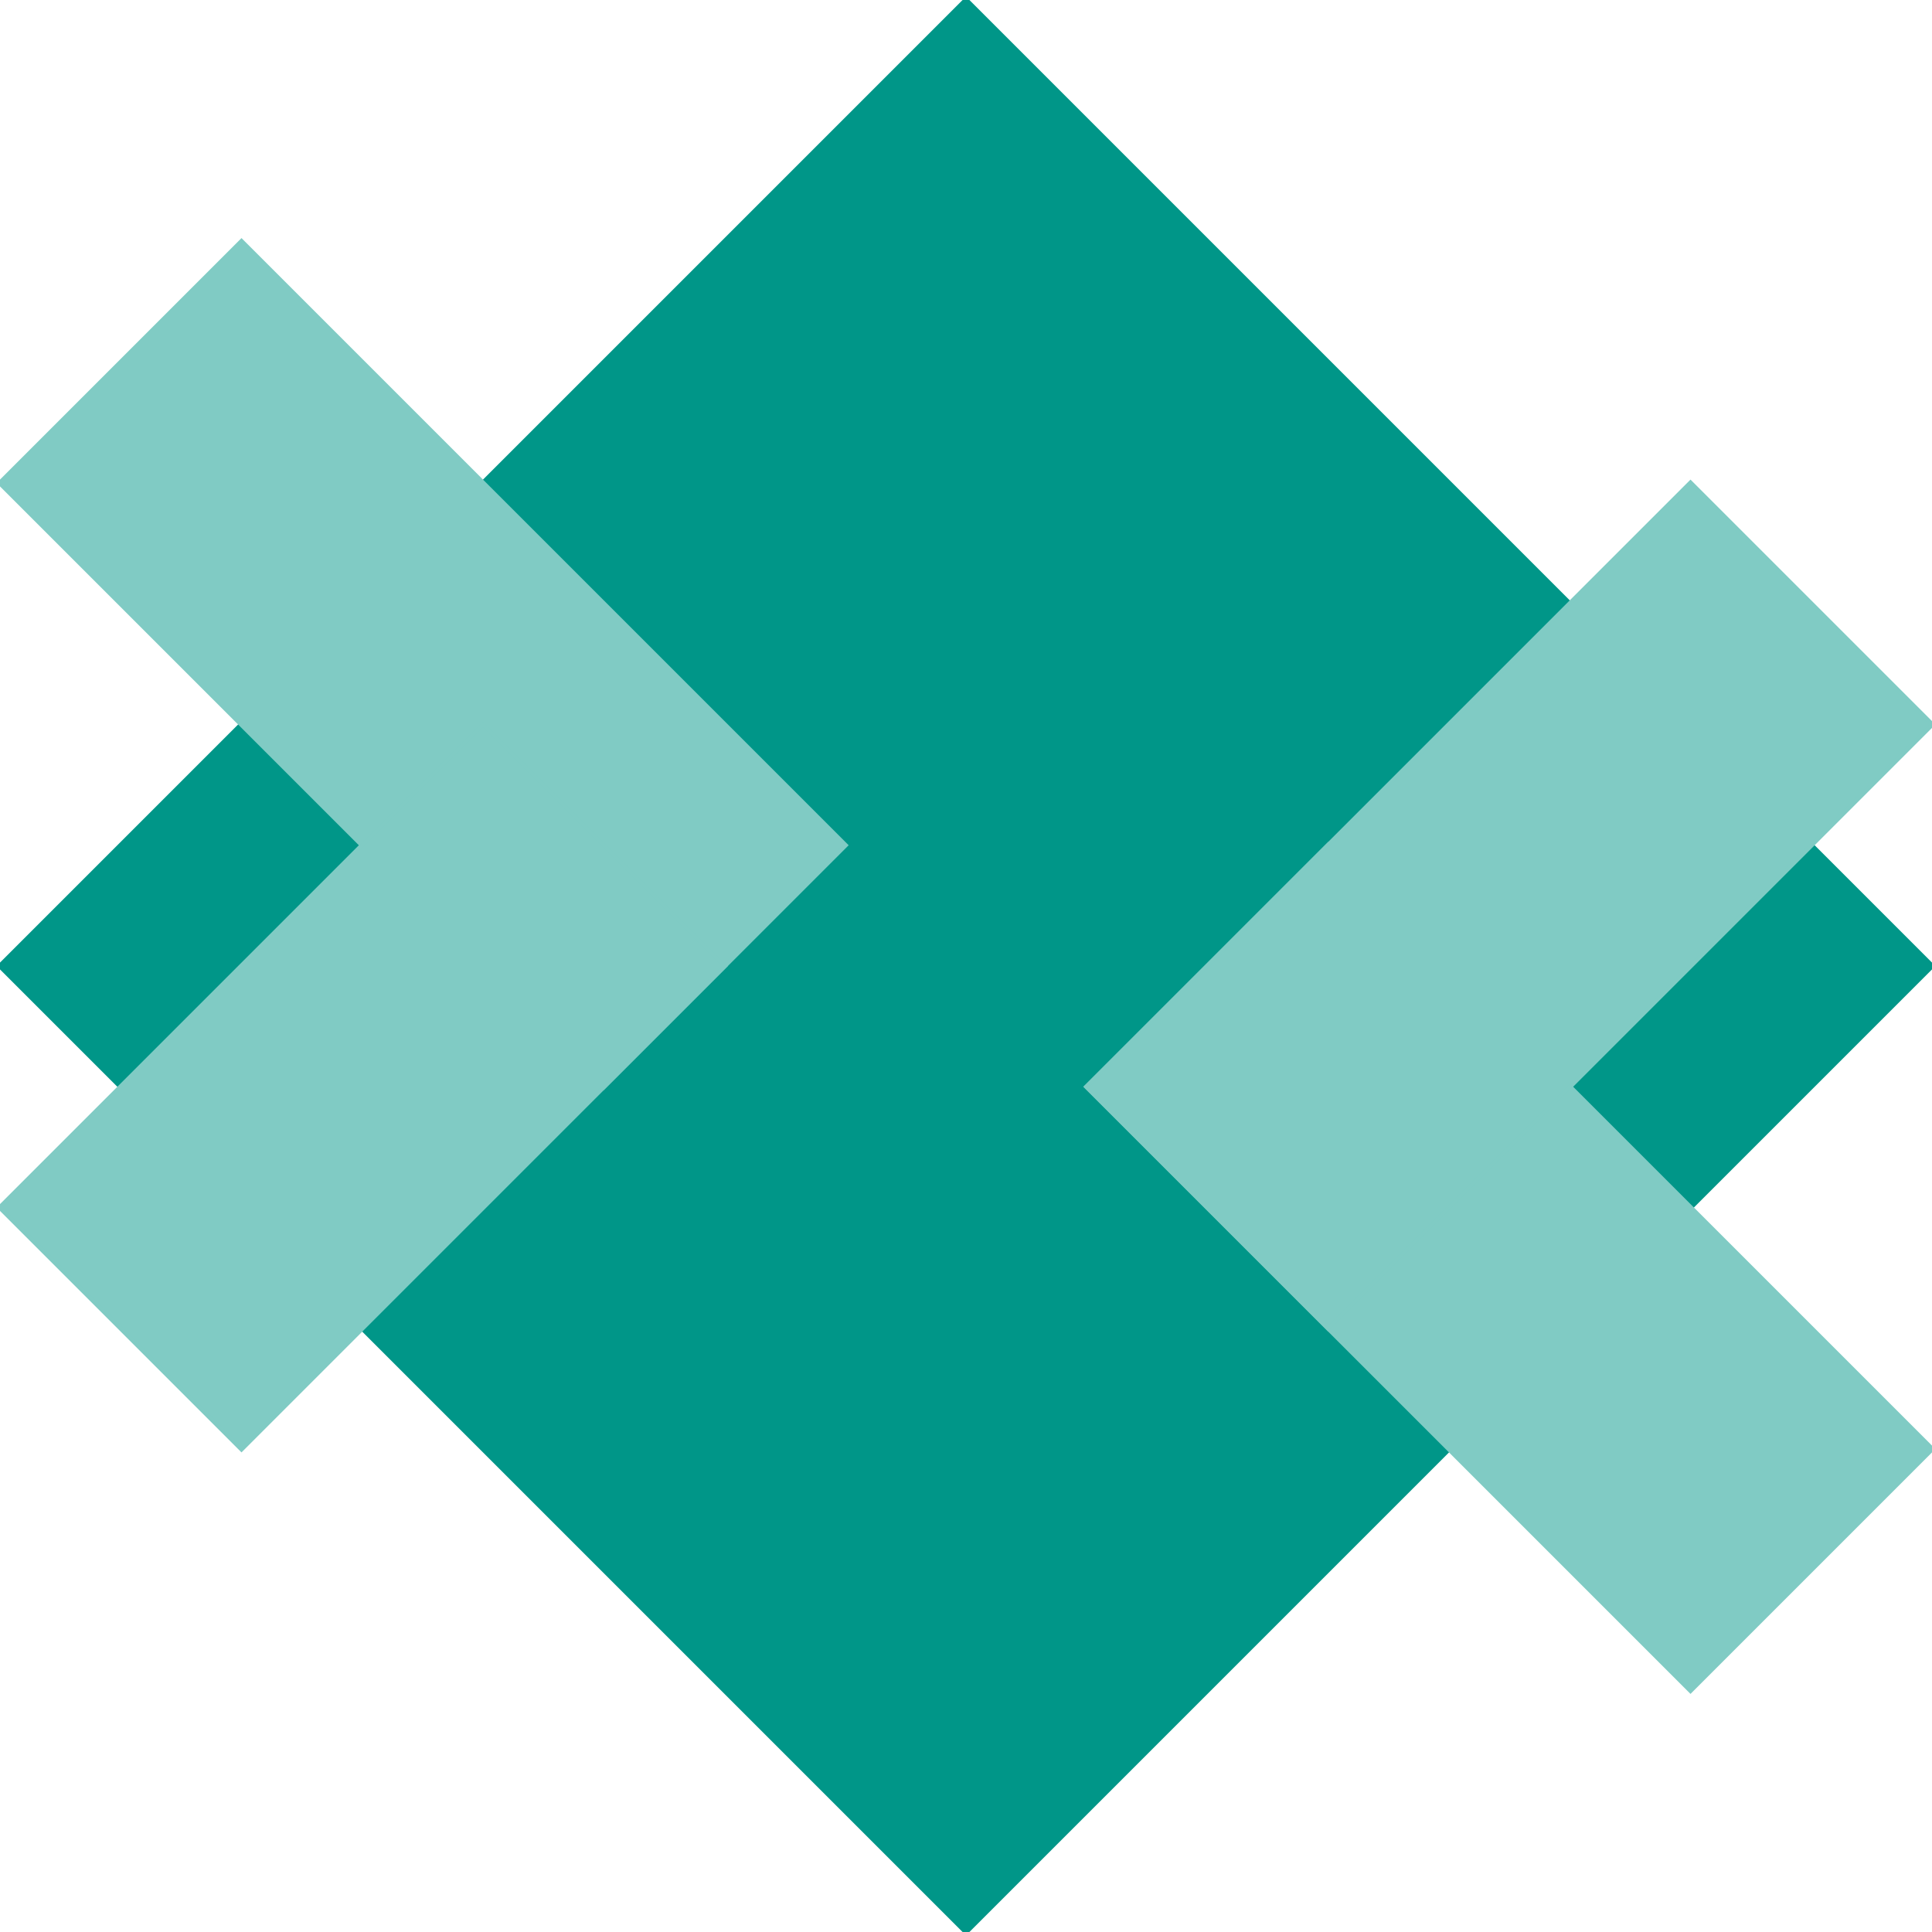 <?xml version="1.0" standalone="no"?>
<svg xmlns="http://www.w3.org/2000/svg"
  width="400"
  height="400">
  <!-- opaque layer -->
  <!-- <polygon points="0,0 400,0 400,400 0,400" style="fill:#263238"/> -->
  <!-- base -->
  <polygon points="200,0 400,200 200,400 0,200 " style="fill:#009688;stroke:#009688;stroke-width:1;"/>
  <!-- bars -->
  <polygon points="50,50 175,175 125,225 0,100" style="fill: #80cbc4;stroke: #80cbc4;stroke-width: 1"/>
  <polygon points="400,300 350,350 225,225 275,175" style="fill: #80cbc4;stroke: #80cbc4;stroke-width: 1"/>
  <!-- addons -->
  <polygon points="50,300 0,250 100,150 150,200" style="fill: #80cbc4;stroke: #80cbc4;stroke-width: 1"/>
  <polygon points="400,150 350,100 225,225 275,275" style="fill: #80cbc4;stroke: #80cbc4;stroke-width: 1"/>
</svg>
